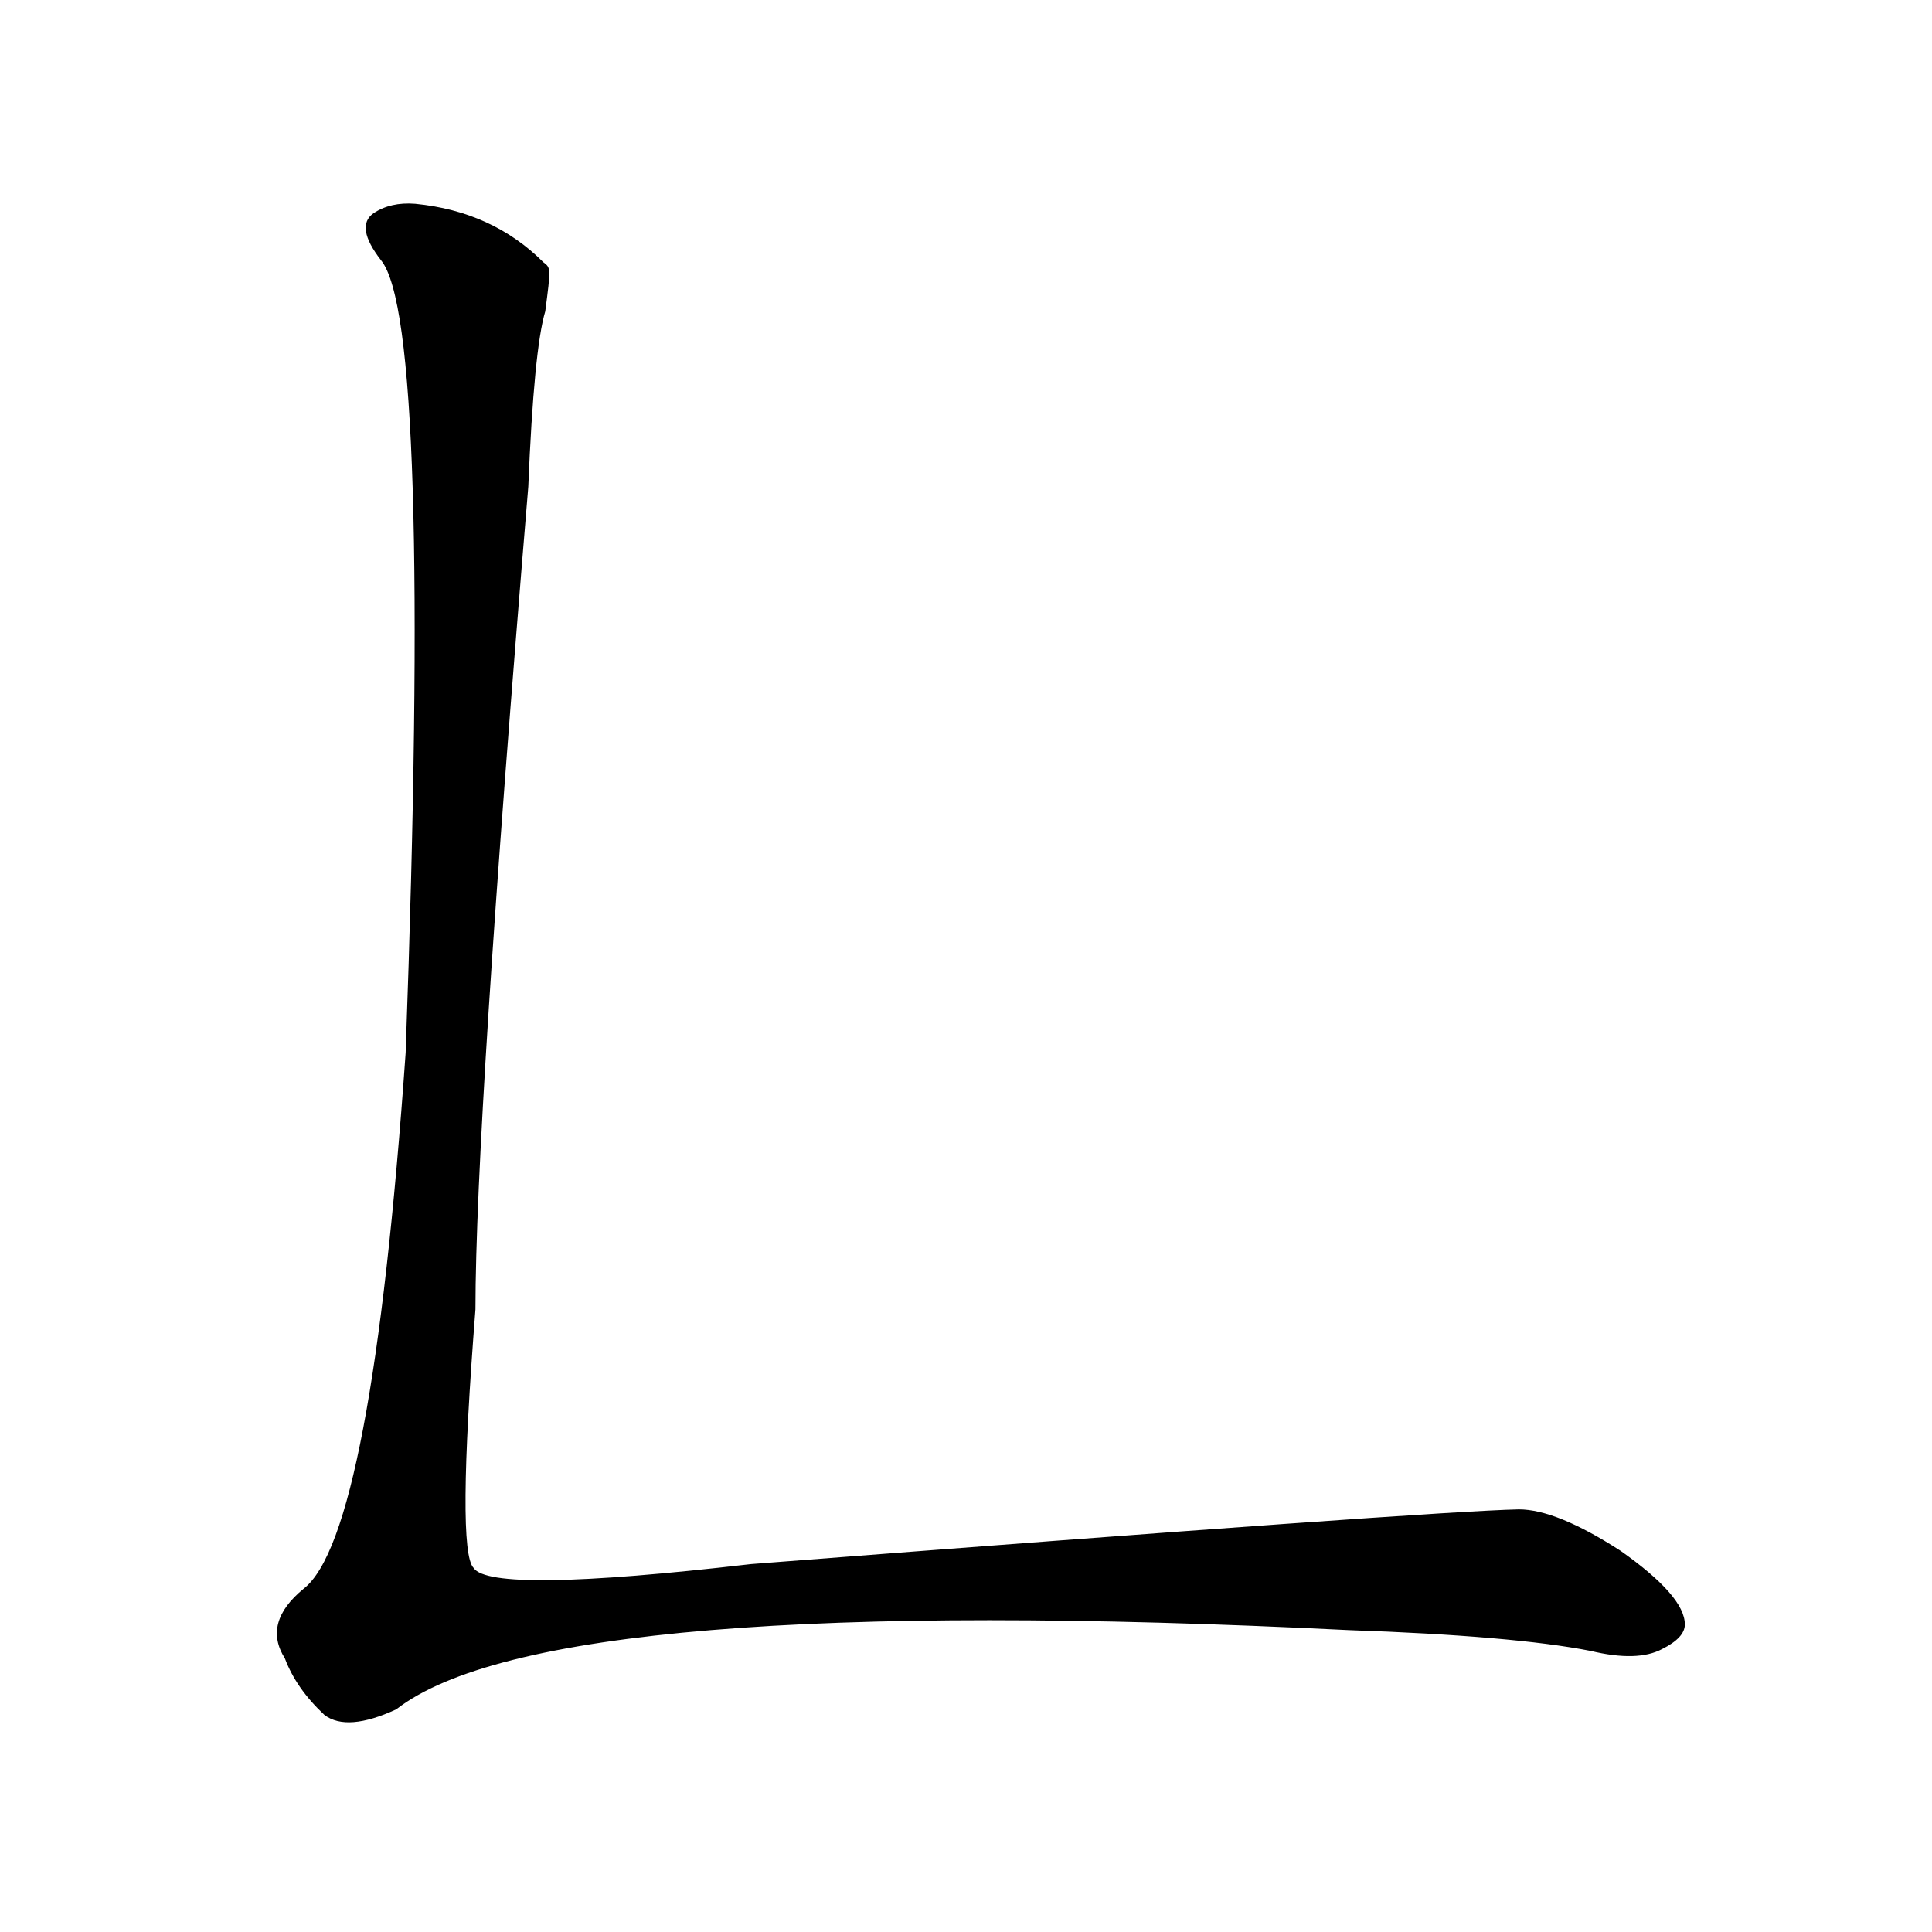 <?xml version='1.0' encoding='utf-8'?>
<svg xmlns="http://www.w3.org/2000/svg" version="1.1" viewBox="0 0 1024 1024"><g transform="scale(1, -1) translate(0, -900)"><path d="M 288 761 Q 261 788 220 792 Q 207 793 198 787 Q 188 780 202 762 Q 229 729 215 342 Q 197 86 161 58 Q 139 40 151 21 Q 157 5 172 -9 Q 184 -18 210 -6 Q 291 57 715 36 Q 802 33 843 25 Q 868 19 881 26 Q 893 32 893 39 Q 893 54 859 78 Q 825 100 805 100 Q 759 99 398 71 Q 260 55 251 69 Q 242 78 252 206 Q 252 305 280 642 Q 283 715 289 735 C 292 758 292 758 288 761 Z" fill="black" /></g></svg>